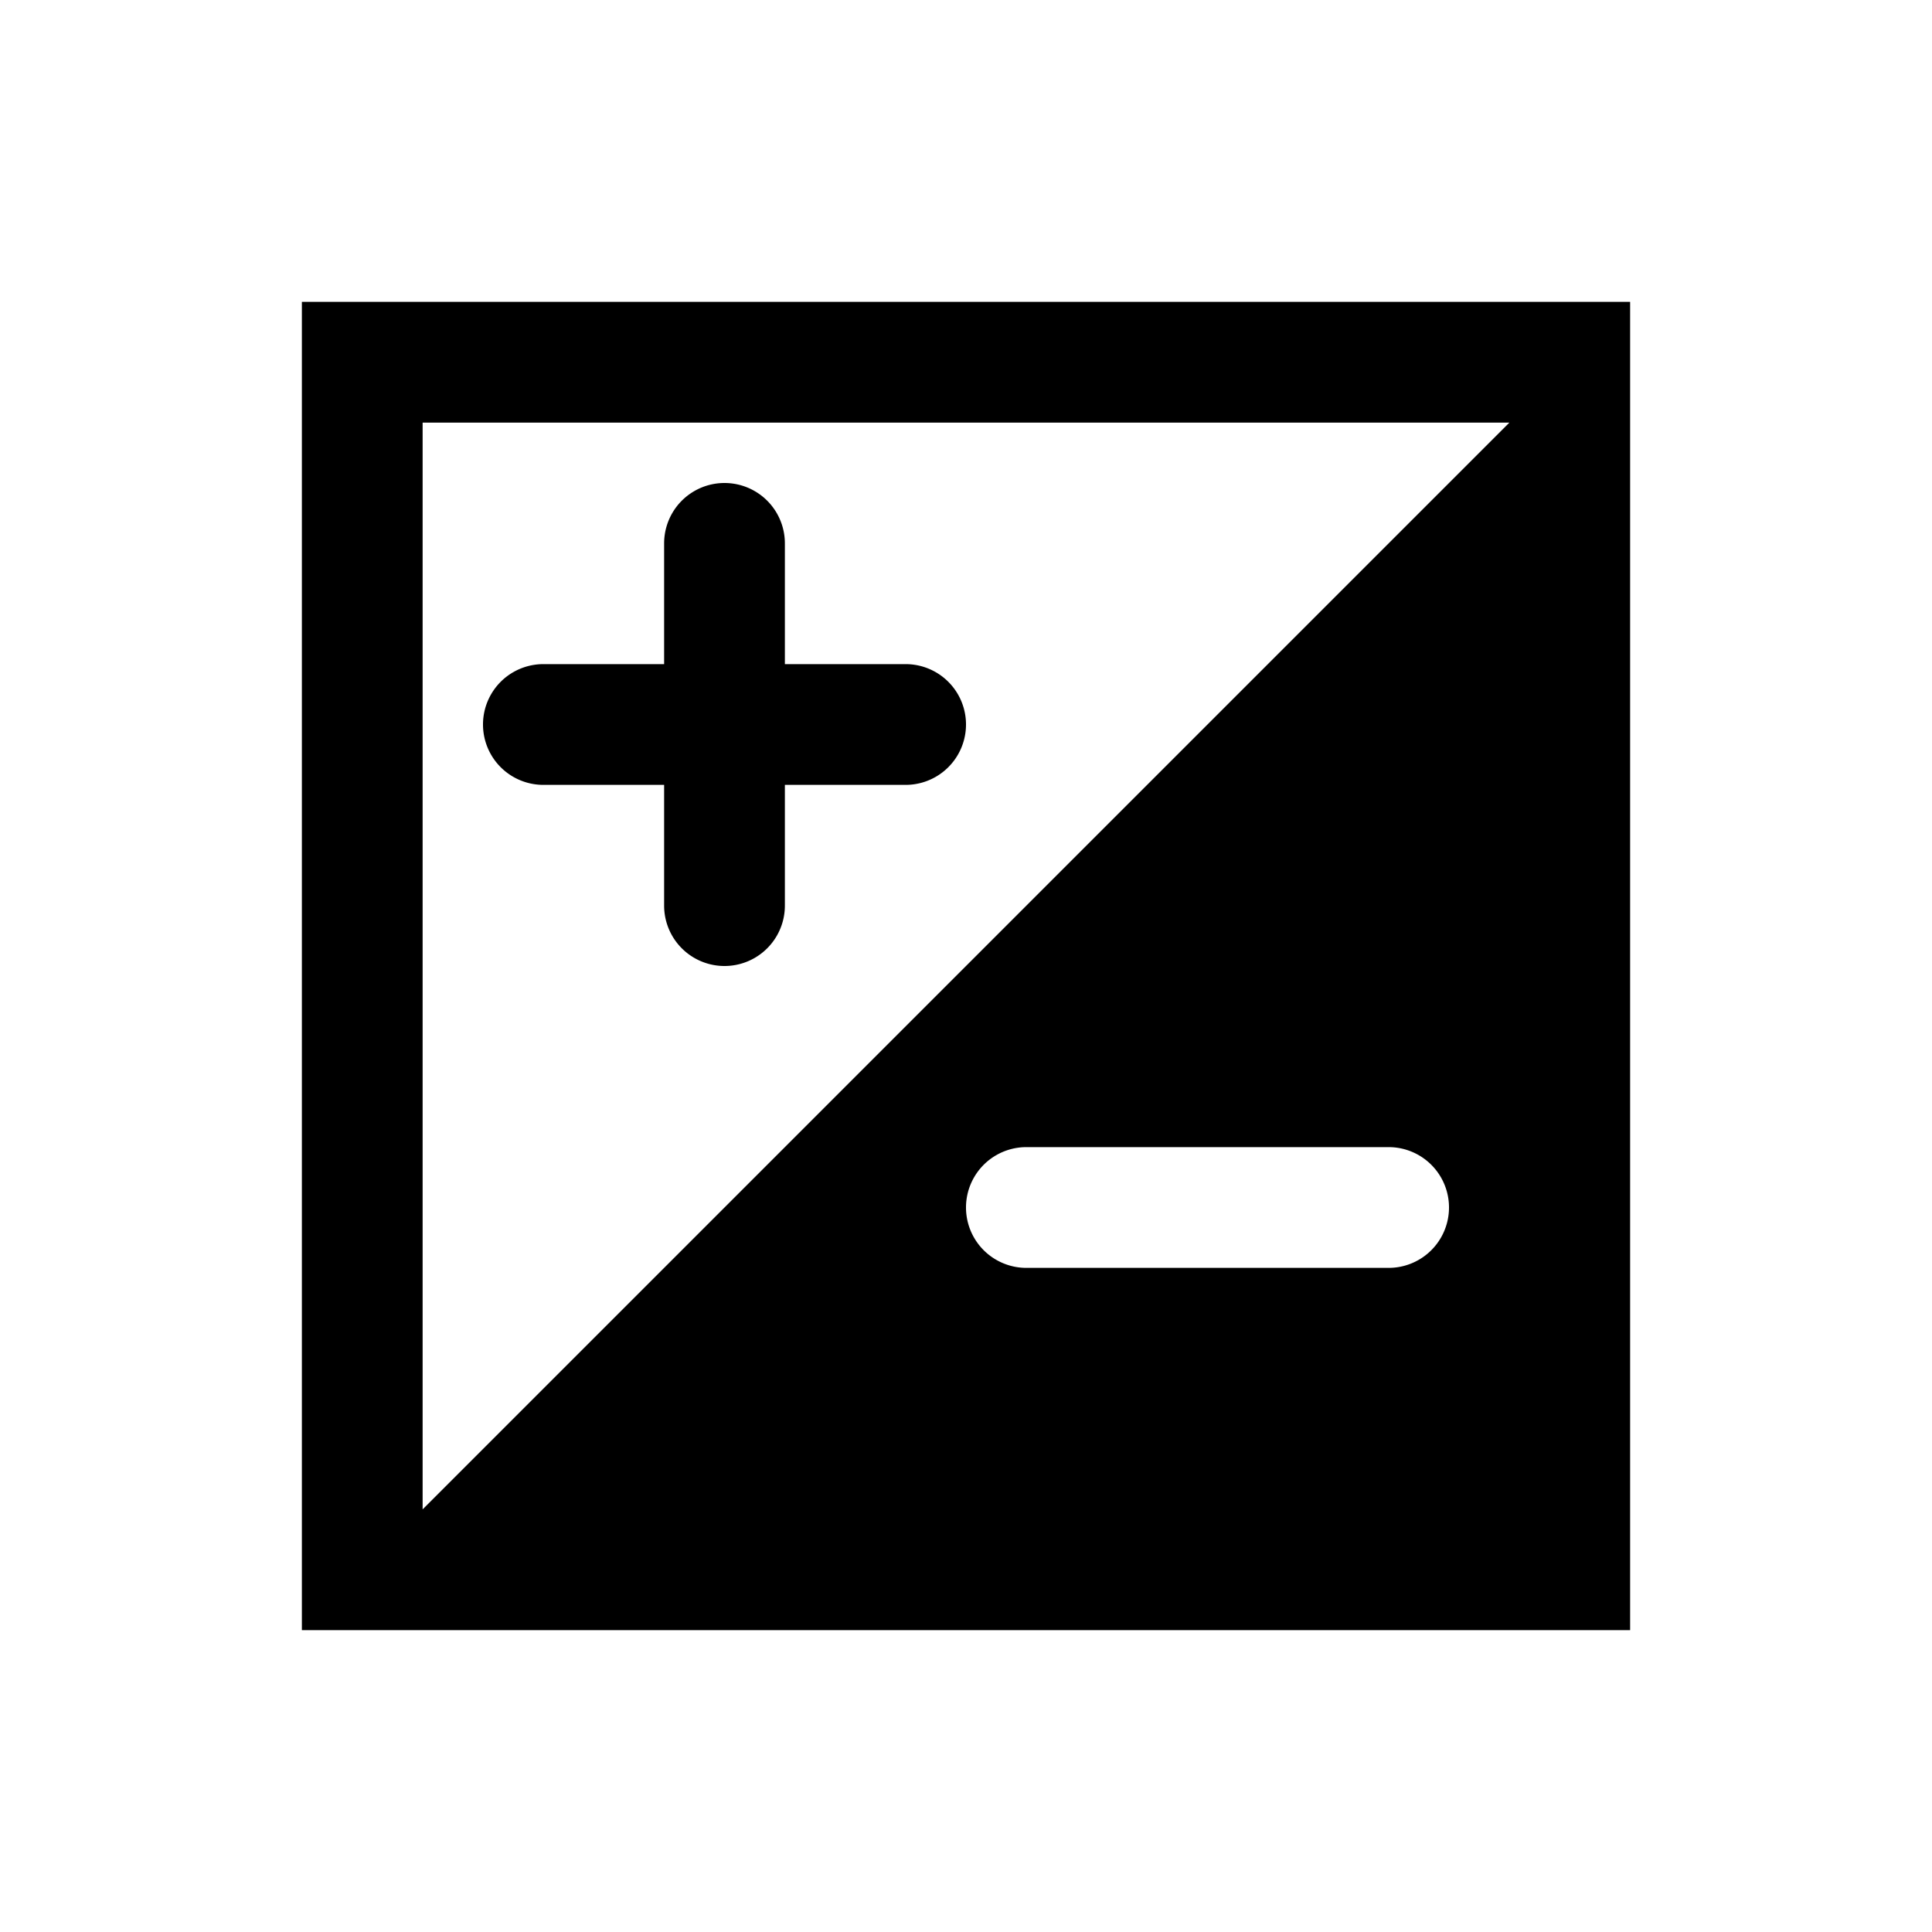 <svg id="icon" xmlns="http://www.w3.org/2000/svg" viewBox="0 0 32 32"><title>image-ev</title><path d="M9,13h2v2a1,1,0,0,0,2,0V13h2a1,1,0,0,0,0-2H13V9a1,1,0,0,0-2,0v2H9a1,1,0,0,0,0,2Z"/><path d="M5,5V27H27V5ZM23,21H17a1,1,0,0,1,0-2h6a1,1,0,0,1,0,2ZM7,25V7H25Z"/></svg>